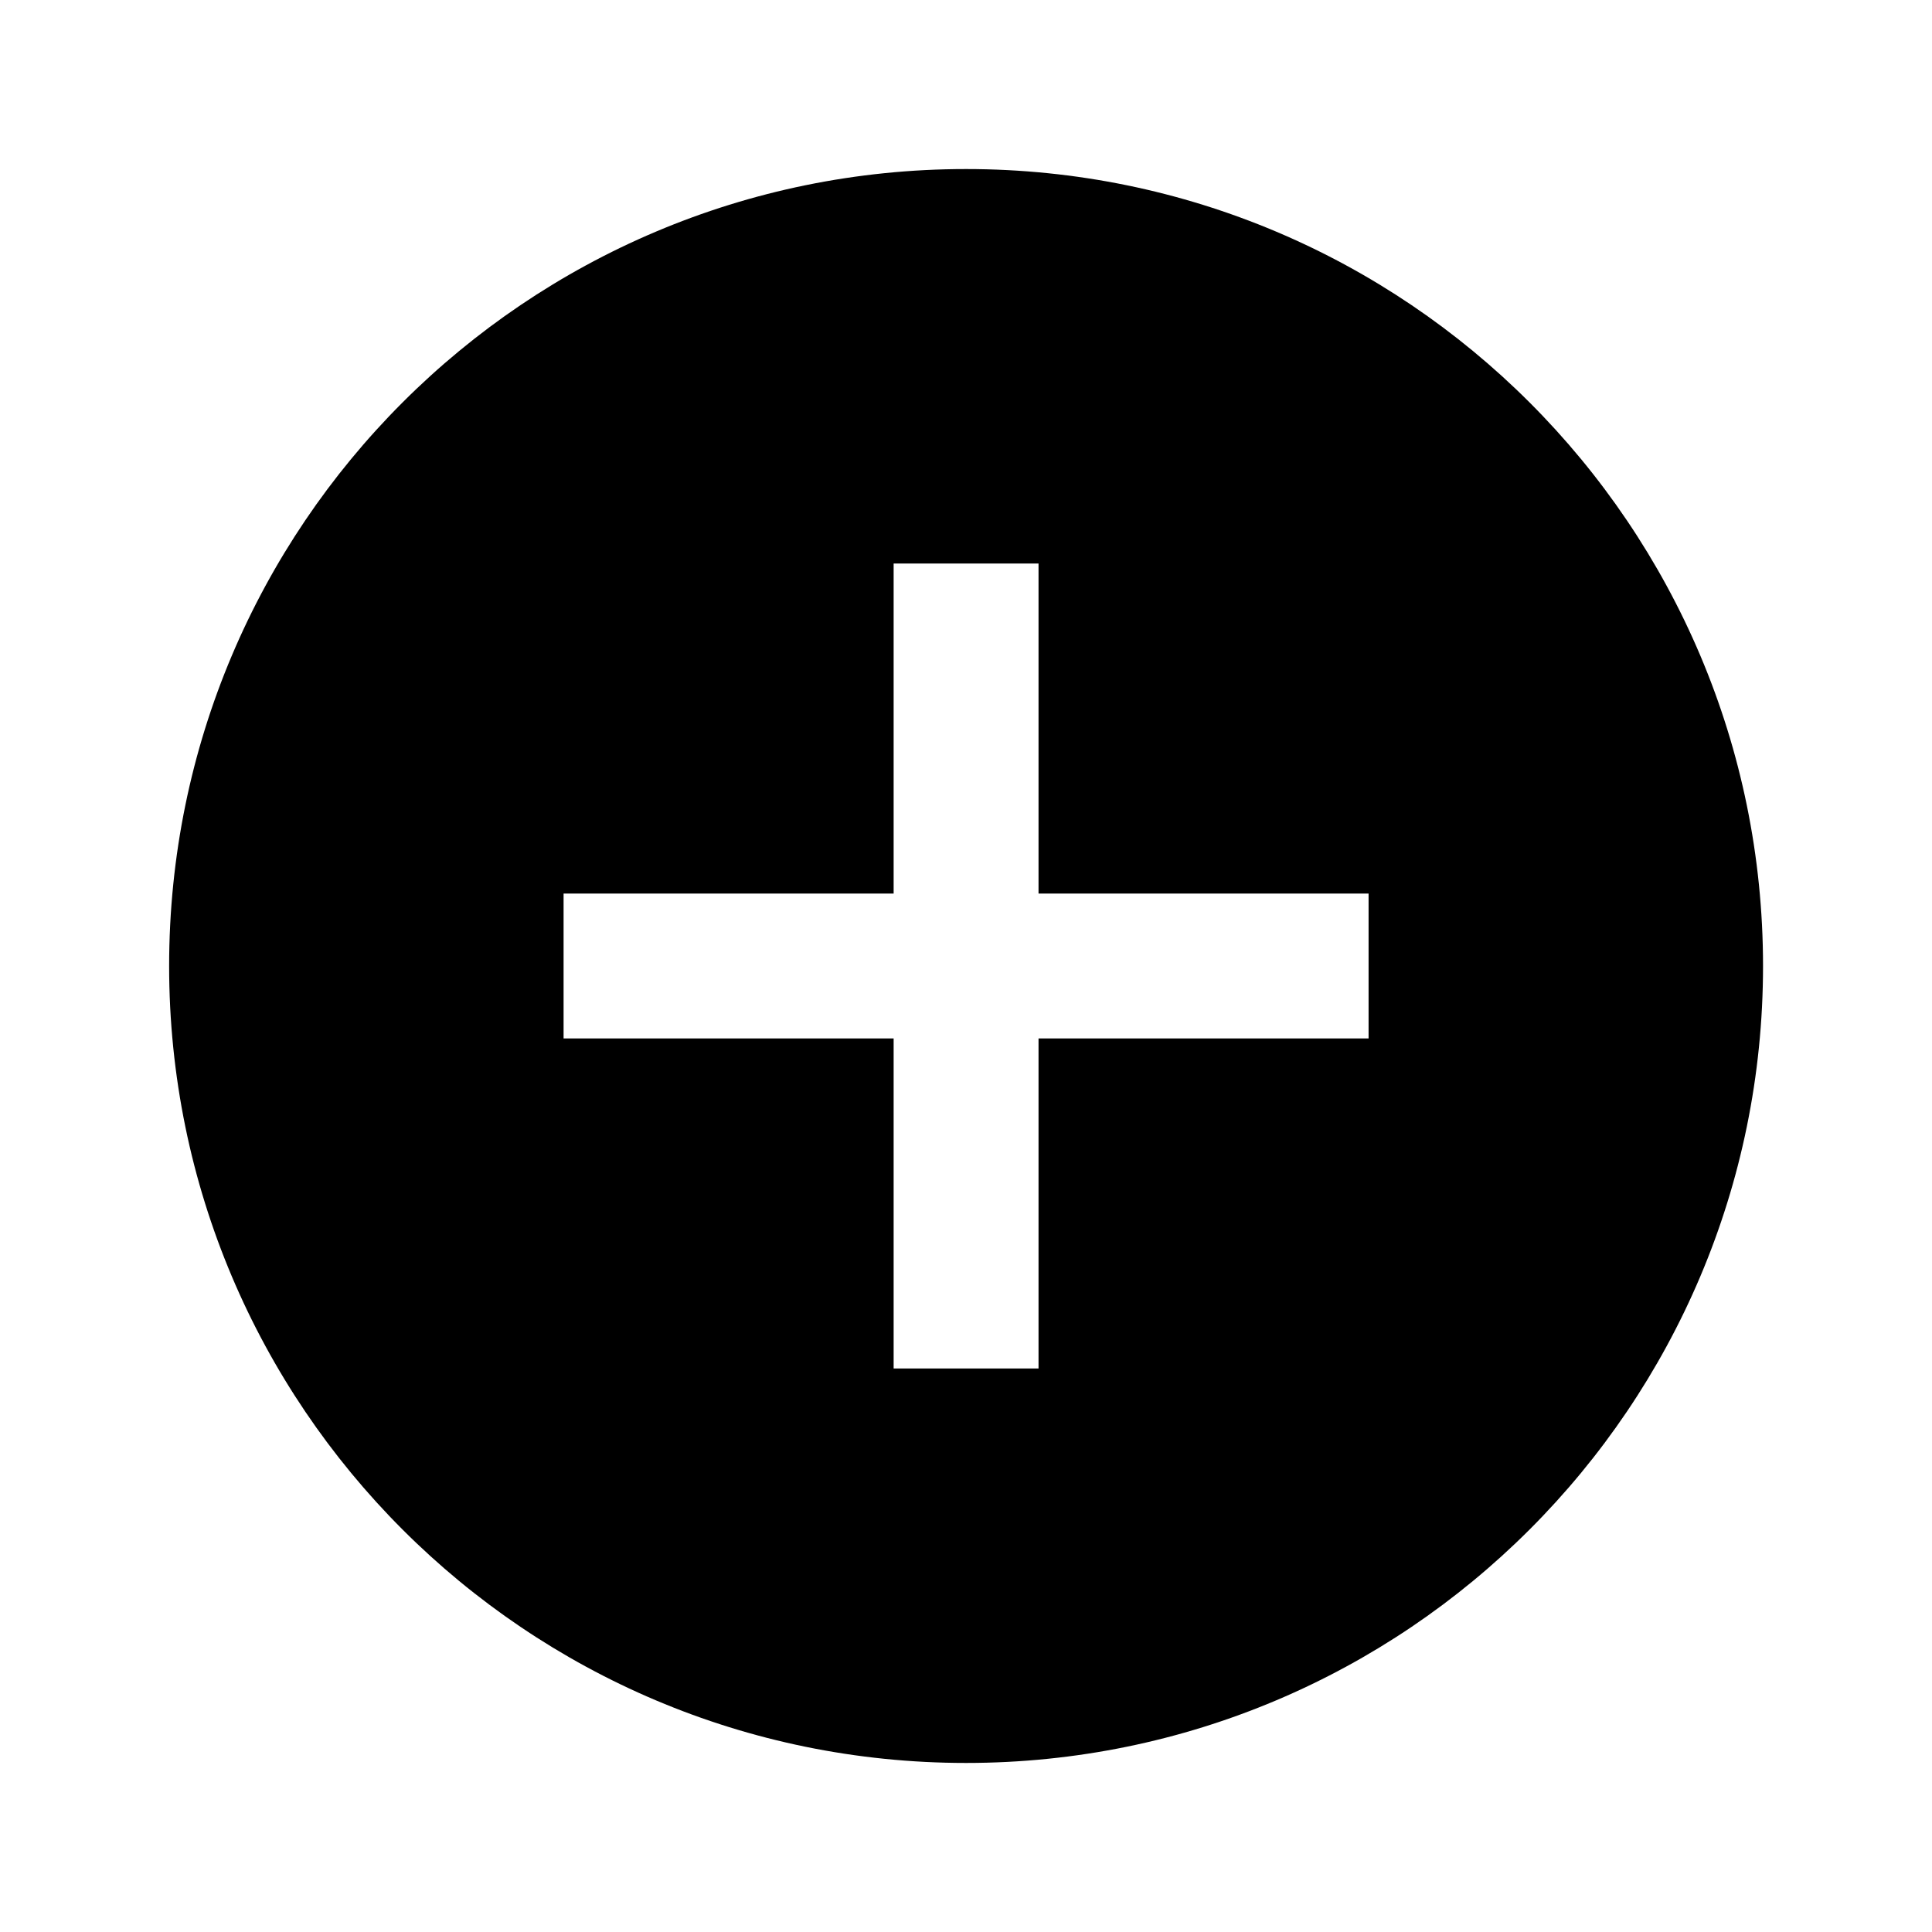 <svg width="24" height="24" viewBox="0 0 24 24" fill="none" xmlns="http://www.w3.org/2000/svg">
    <path fill-rule="evenodd" clip-rule="evenodd"
        d="M11.101 12.9V17H12.901V12.9H17.001V11.1H12.901V7H11.101V11.1H7.001V12.9H11.101ZM2.101 12C2.101 6.532 6.533 2.1 12.001 2.1C17.468 2.1 21.901 6.532 21.901 12C21.901 17.468 17.468 21.9 12.001 21.9C6.533 21.9 2.101 17.468 2.101 12Z"
        fill="currentColor" />
</svg>